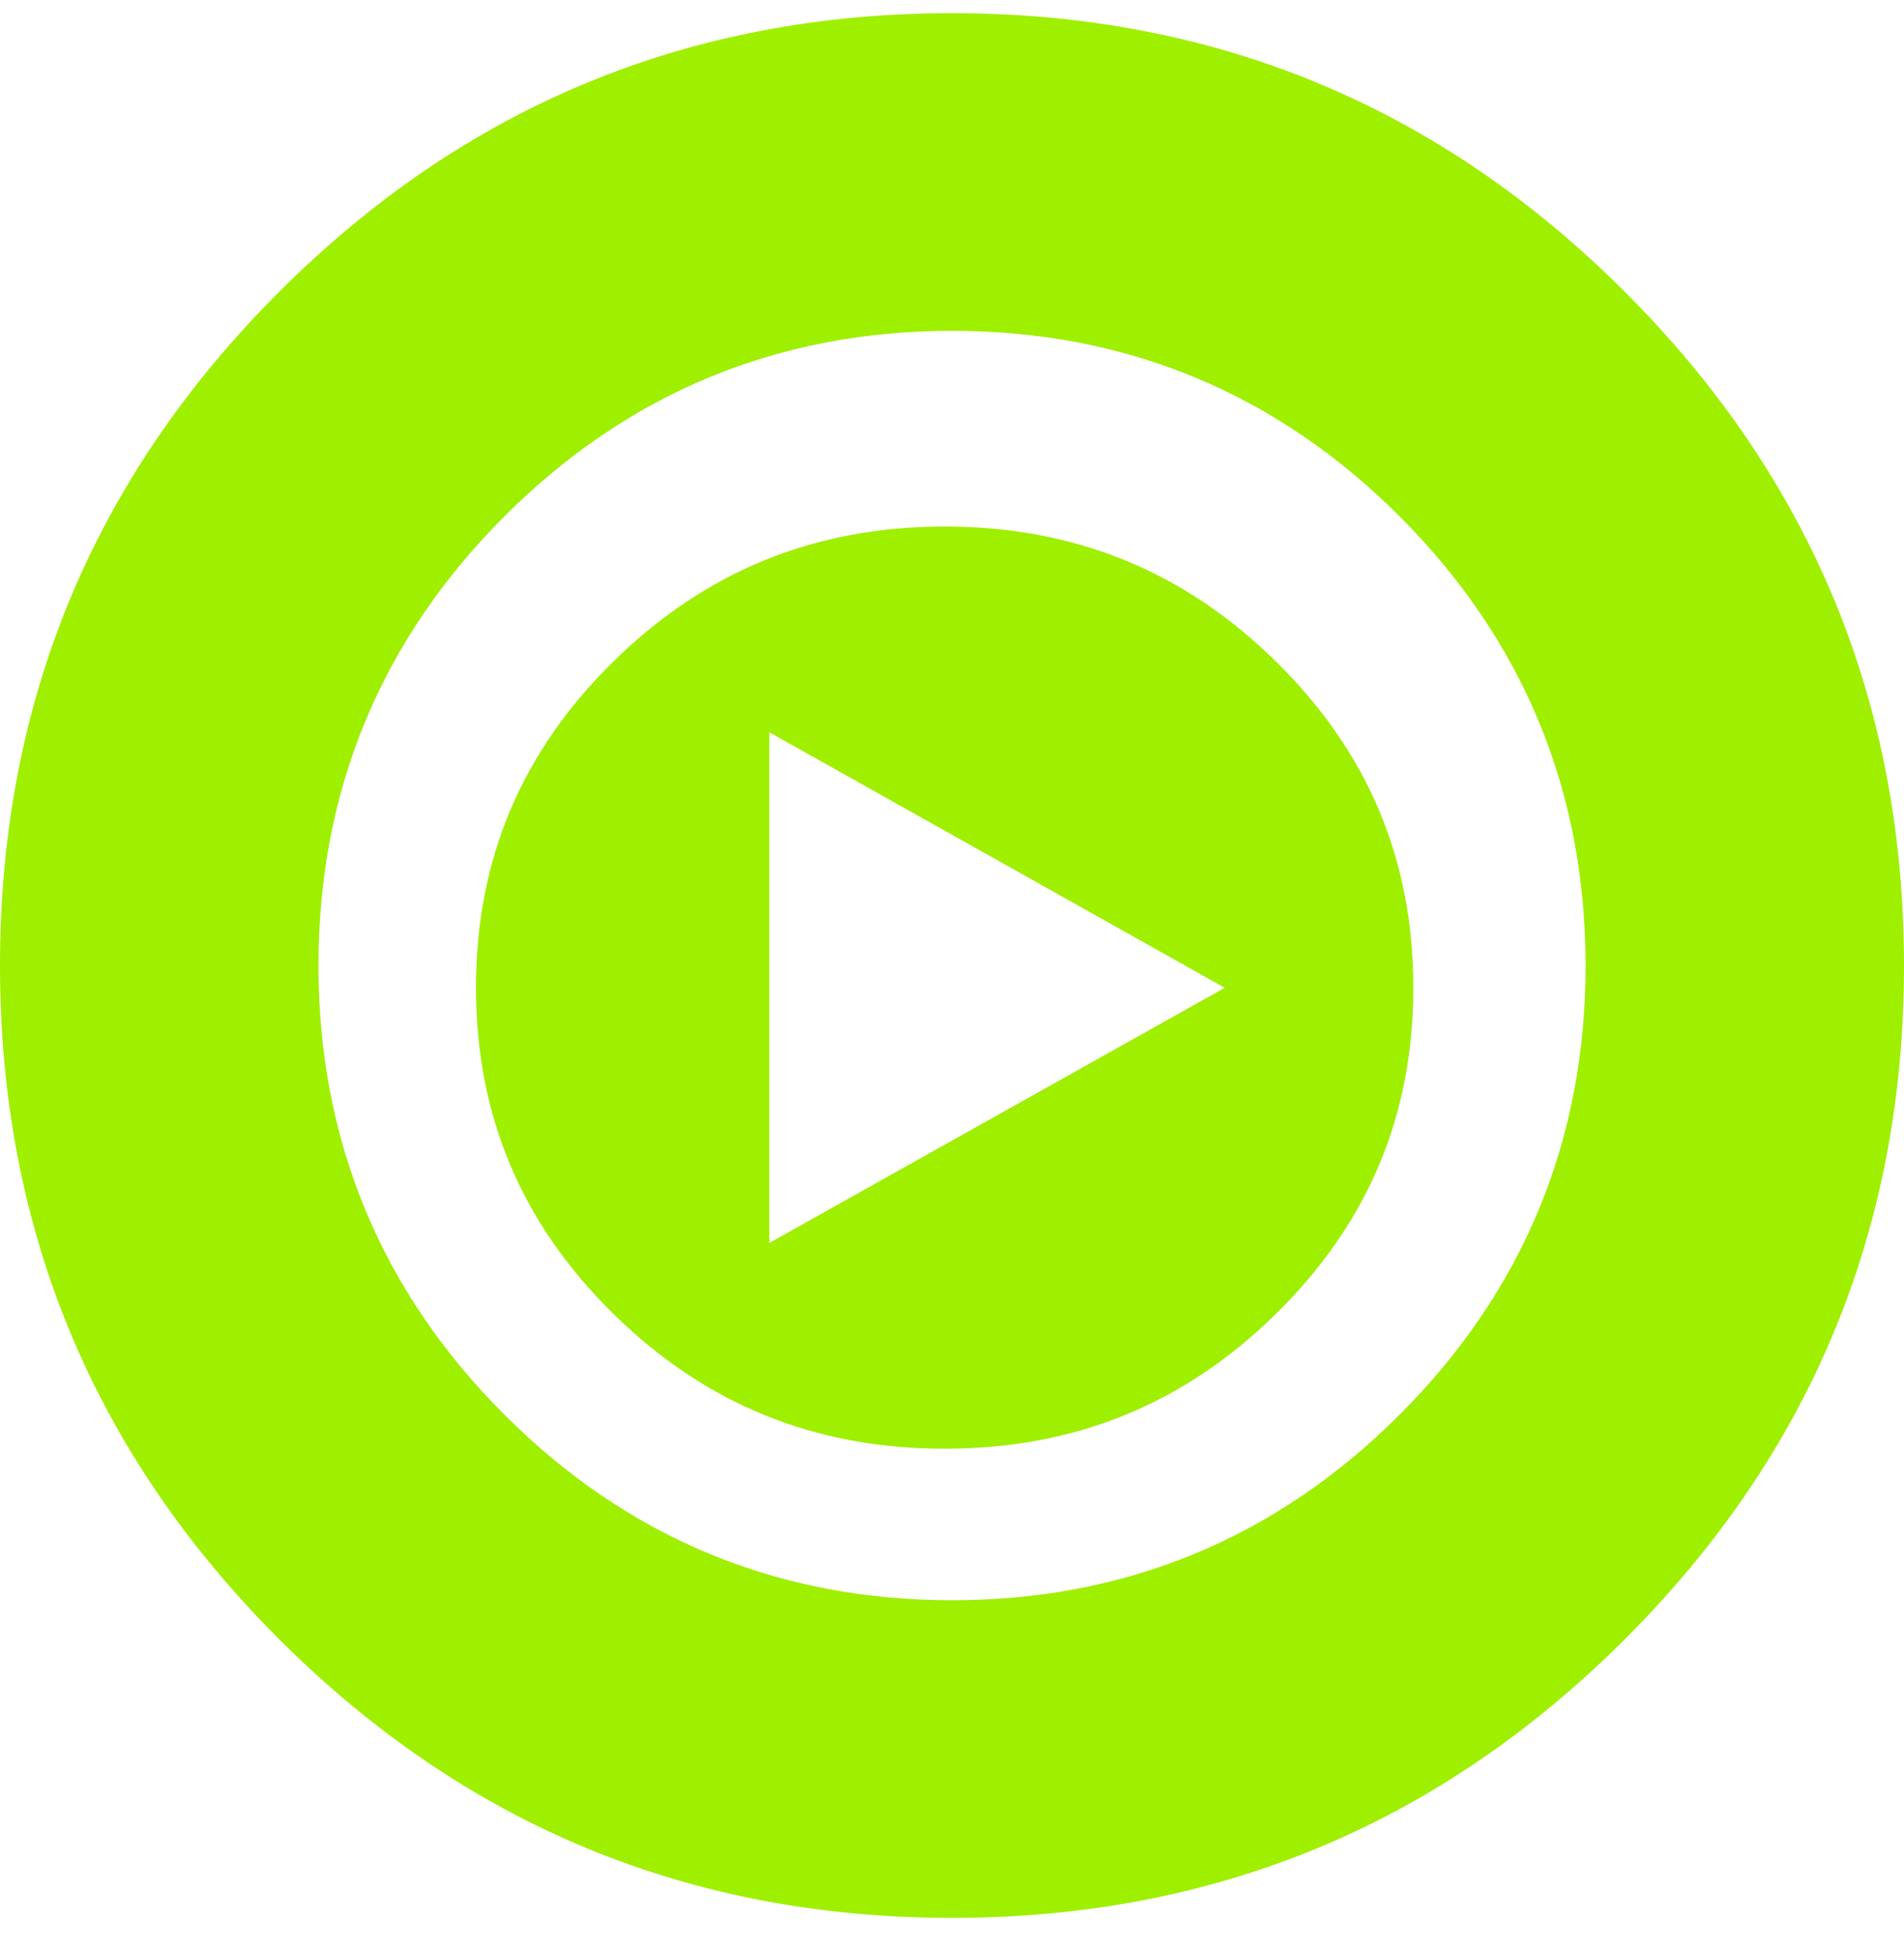<svg width="38" height="39" viewBox="0 0 38 39" fill="none" xmlns="http://www.w3.org/2000/svg">
<path fill-rule="evenodd" clip-rule="evenodd" d="M12.233 13.206C14.068 11.4 16.253 10.505 18.854 10.505C21.454 10.505 23.64 11.398 25.474 13.206C27.308 15.013 28.207 17.157 28.207 19.705C28.207 22.253 27.308 24.395 25.474 26.203C23.64 28.011 21.454 28.903 18.854 28.903C16.253 28.903 14.068 28.011 12.233 26.203C10.399 24.395 9.5 22.251 9.5 19.705C9.5 17.159 10.399 15.012 12.233 13.206ZM24.443 19.707L15.354 24.798V14.609L24.443 19.707Z" fill="#9FEF00"/>
<path fill-rule="evenodd" clip-rule="evenodd" d="M32.435 32.697C36.146 28.987 38.001 24.509 38 19.264C38 14.017 36.145 9.539 32.435 5.828C28.724 2.118 24.245 0.263 19 0.263C13.755 0.263 9.276 2.118 5.565 5.828C1.854 9.539 -0.001 14.017 6.48243e-07 19.264C6.48243e-07 24.509 1.855 28.987 5.565 32.697C9.276 36.407 13.755 38.263 19 38.263C24.247 38.263 28.725 36.407 32.435 32.697ZM19 6.6C15.529 6.6 12.527 7.841 10.066 10.302C7.604 12.765 6.356 15.773 6.356 19.264C6.356 22.752 7.604 25.762 10.066 28.223C12.527 30.684 15.527 31.926 19 31.926C22.473 31.926 25.473 30.684 27.934 28.223C30.396 25.762 31.645 22.752 31.645 19.264C31.645 15.773 30.396 12.765 27.934 10.302C25.473 7.841 22.471 6.6 19 6.6Z" fill="#9FEF00"/>
</svg>
